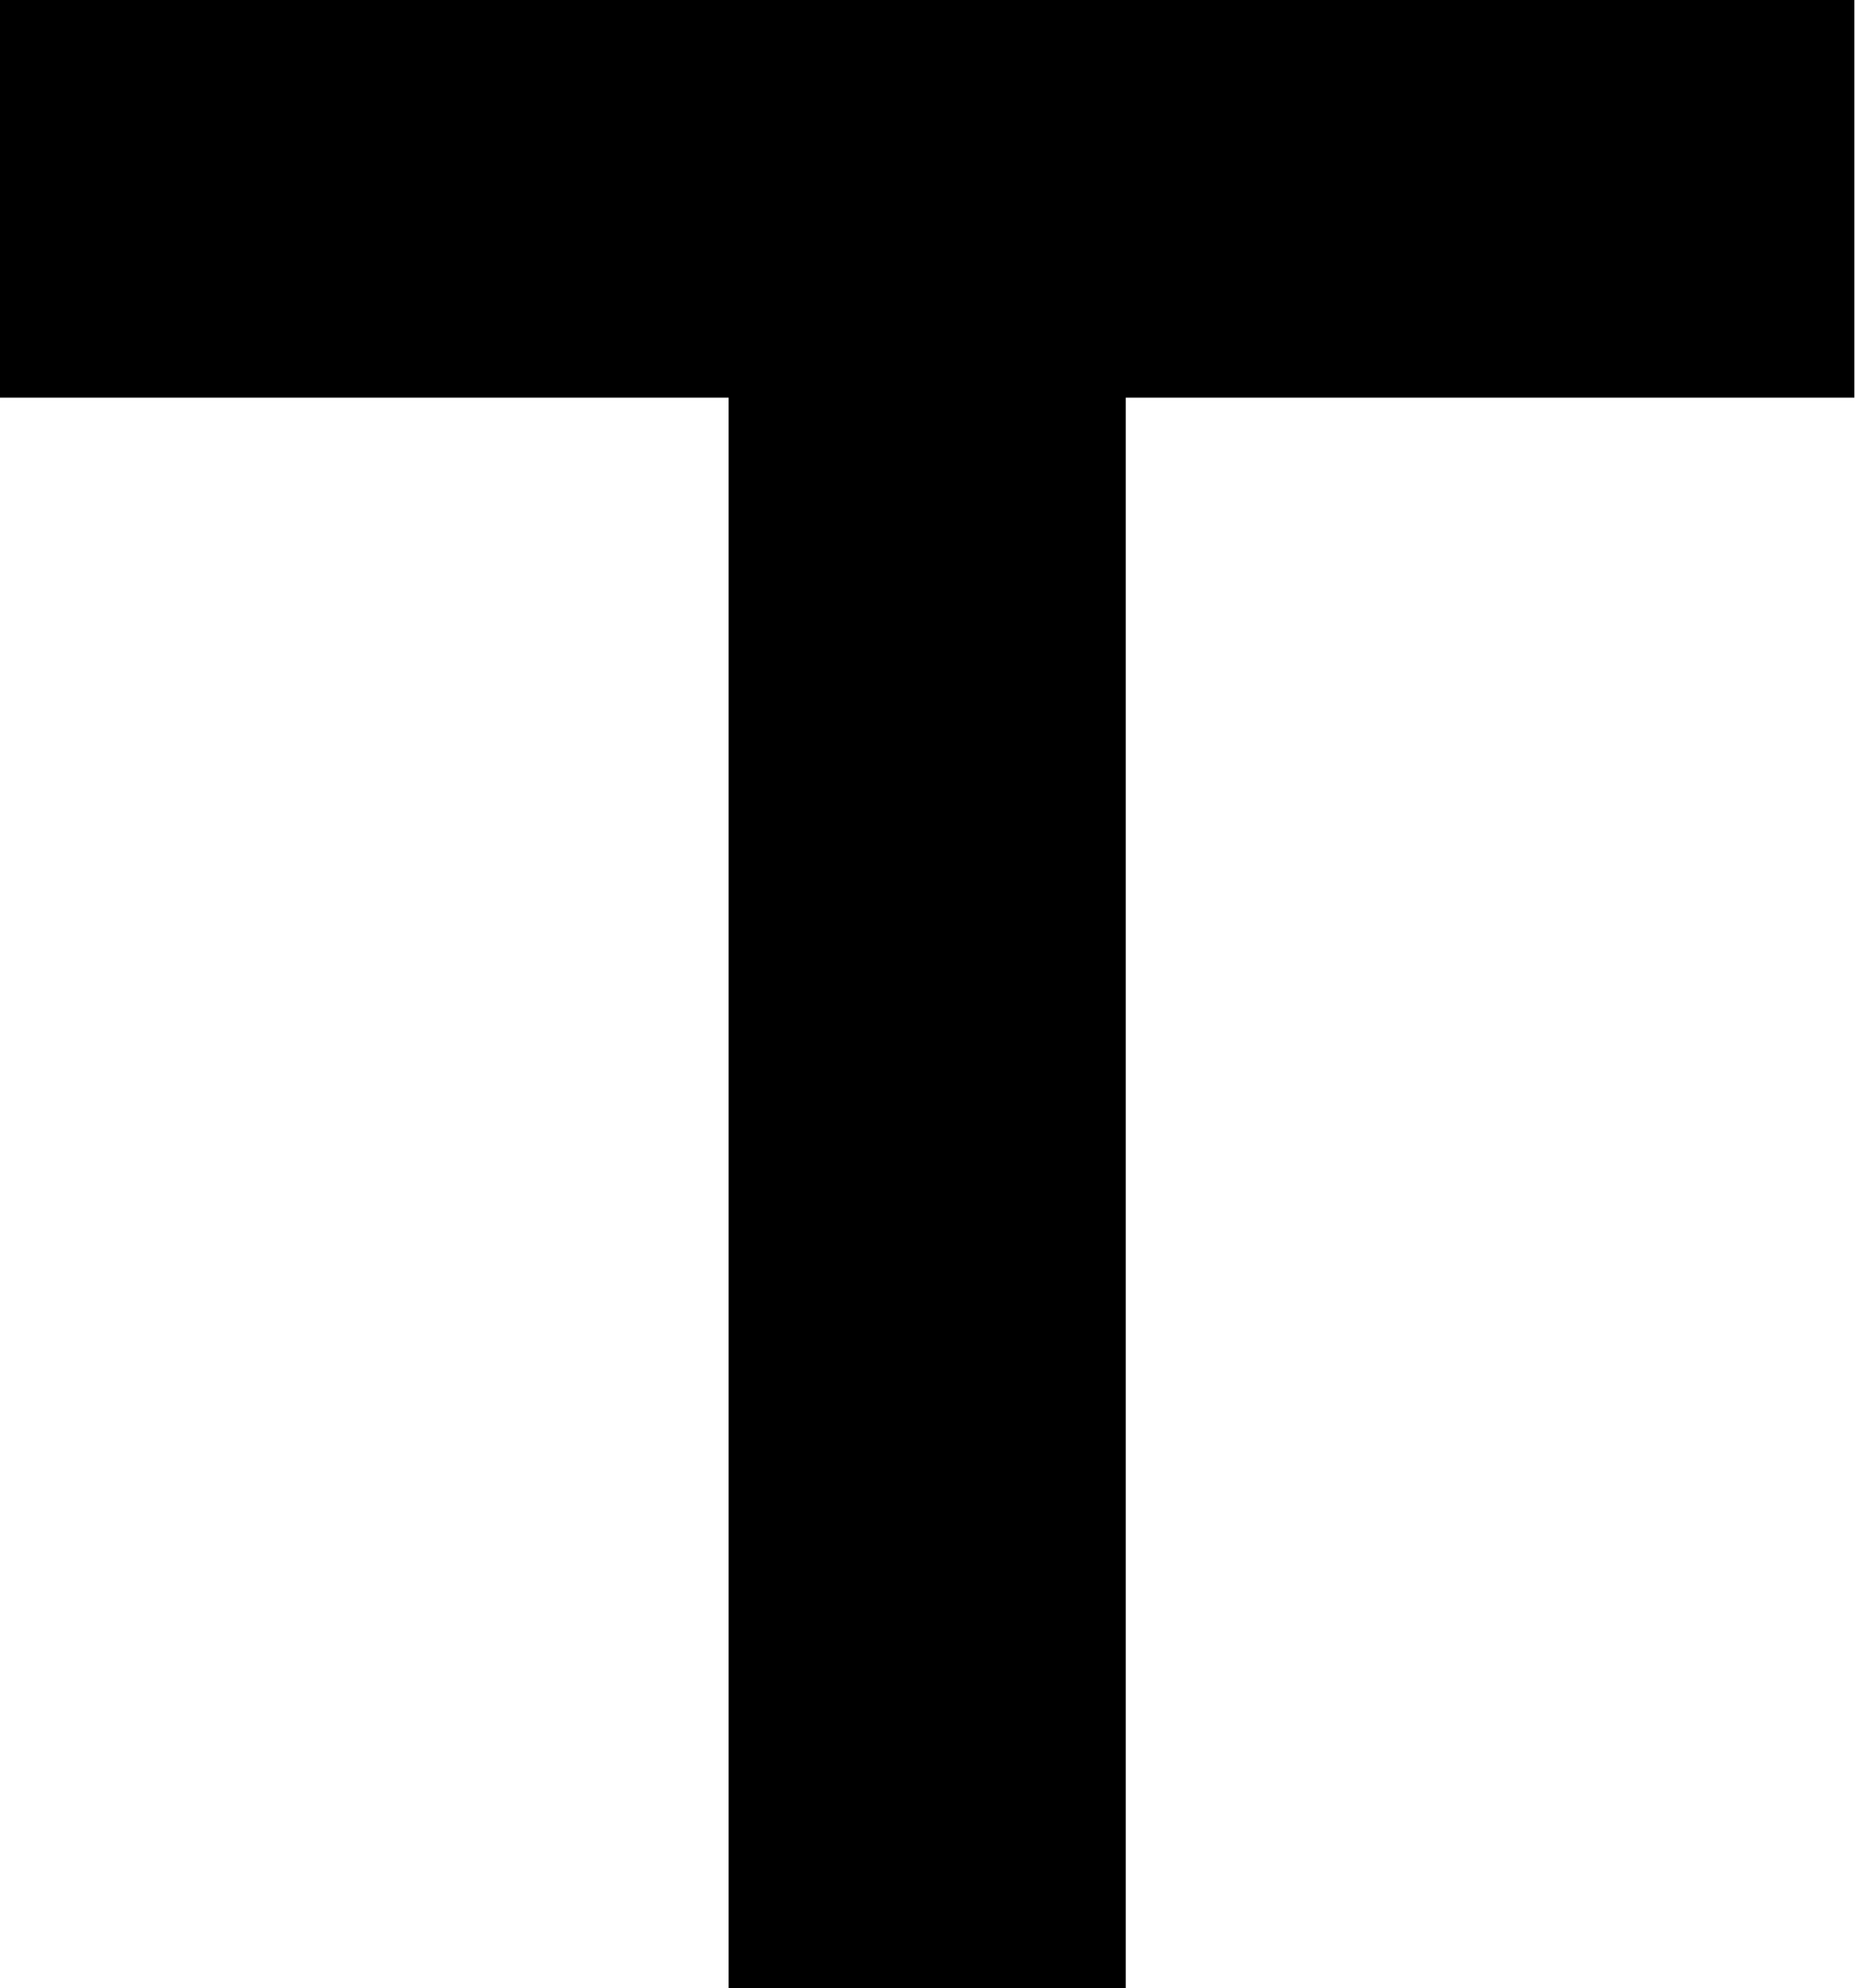 <svg xmlns="http://www.w3.org/2000/svg" width="5.932" height="6.355" viewBox="0 0 5.932 6.355">
  <path id="Icon_material-title" data-name="Icon material-title" d="M7.5,6V7.271H9.83v5.084H11.1V7.271h2.33V6Z" transform="translate(-7.5 -6)"/>
</svg>
